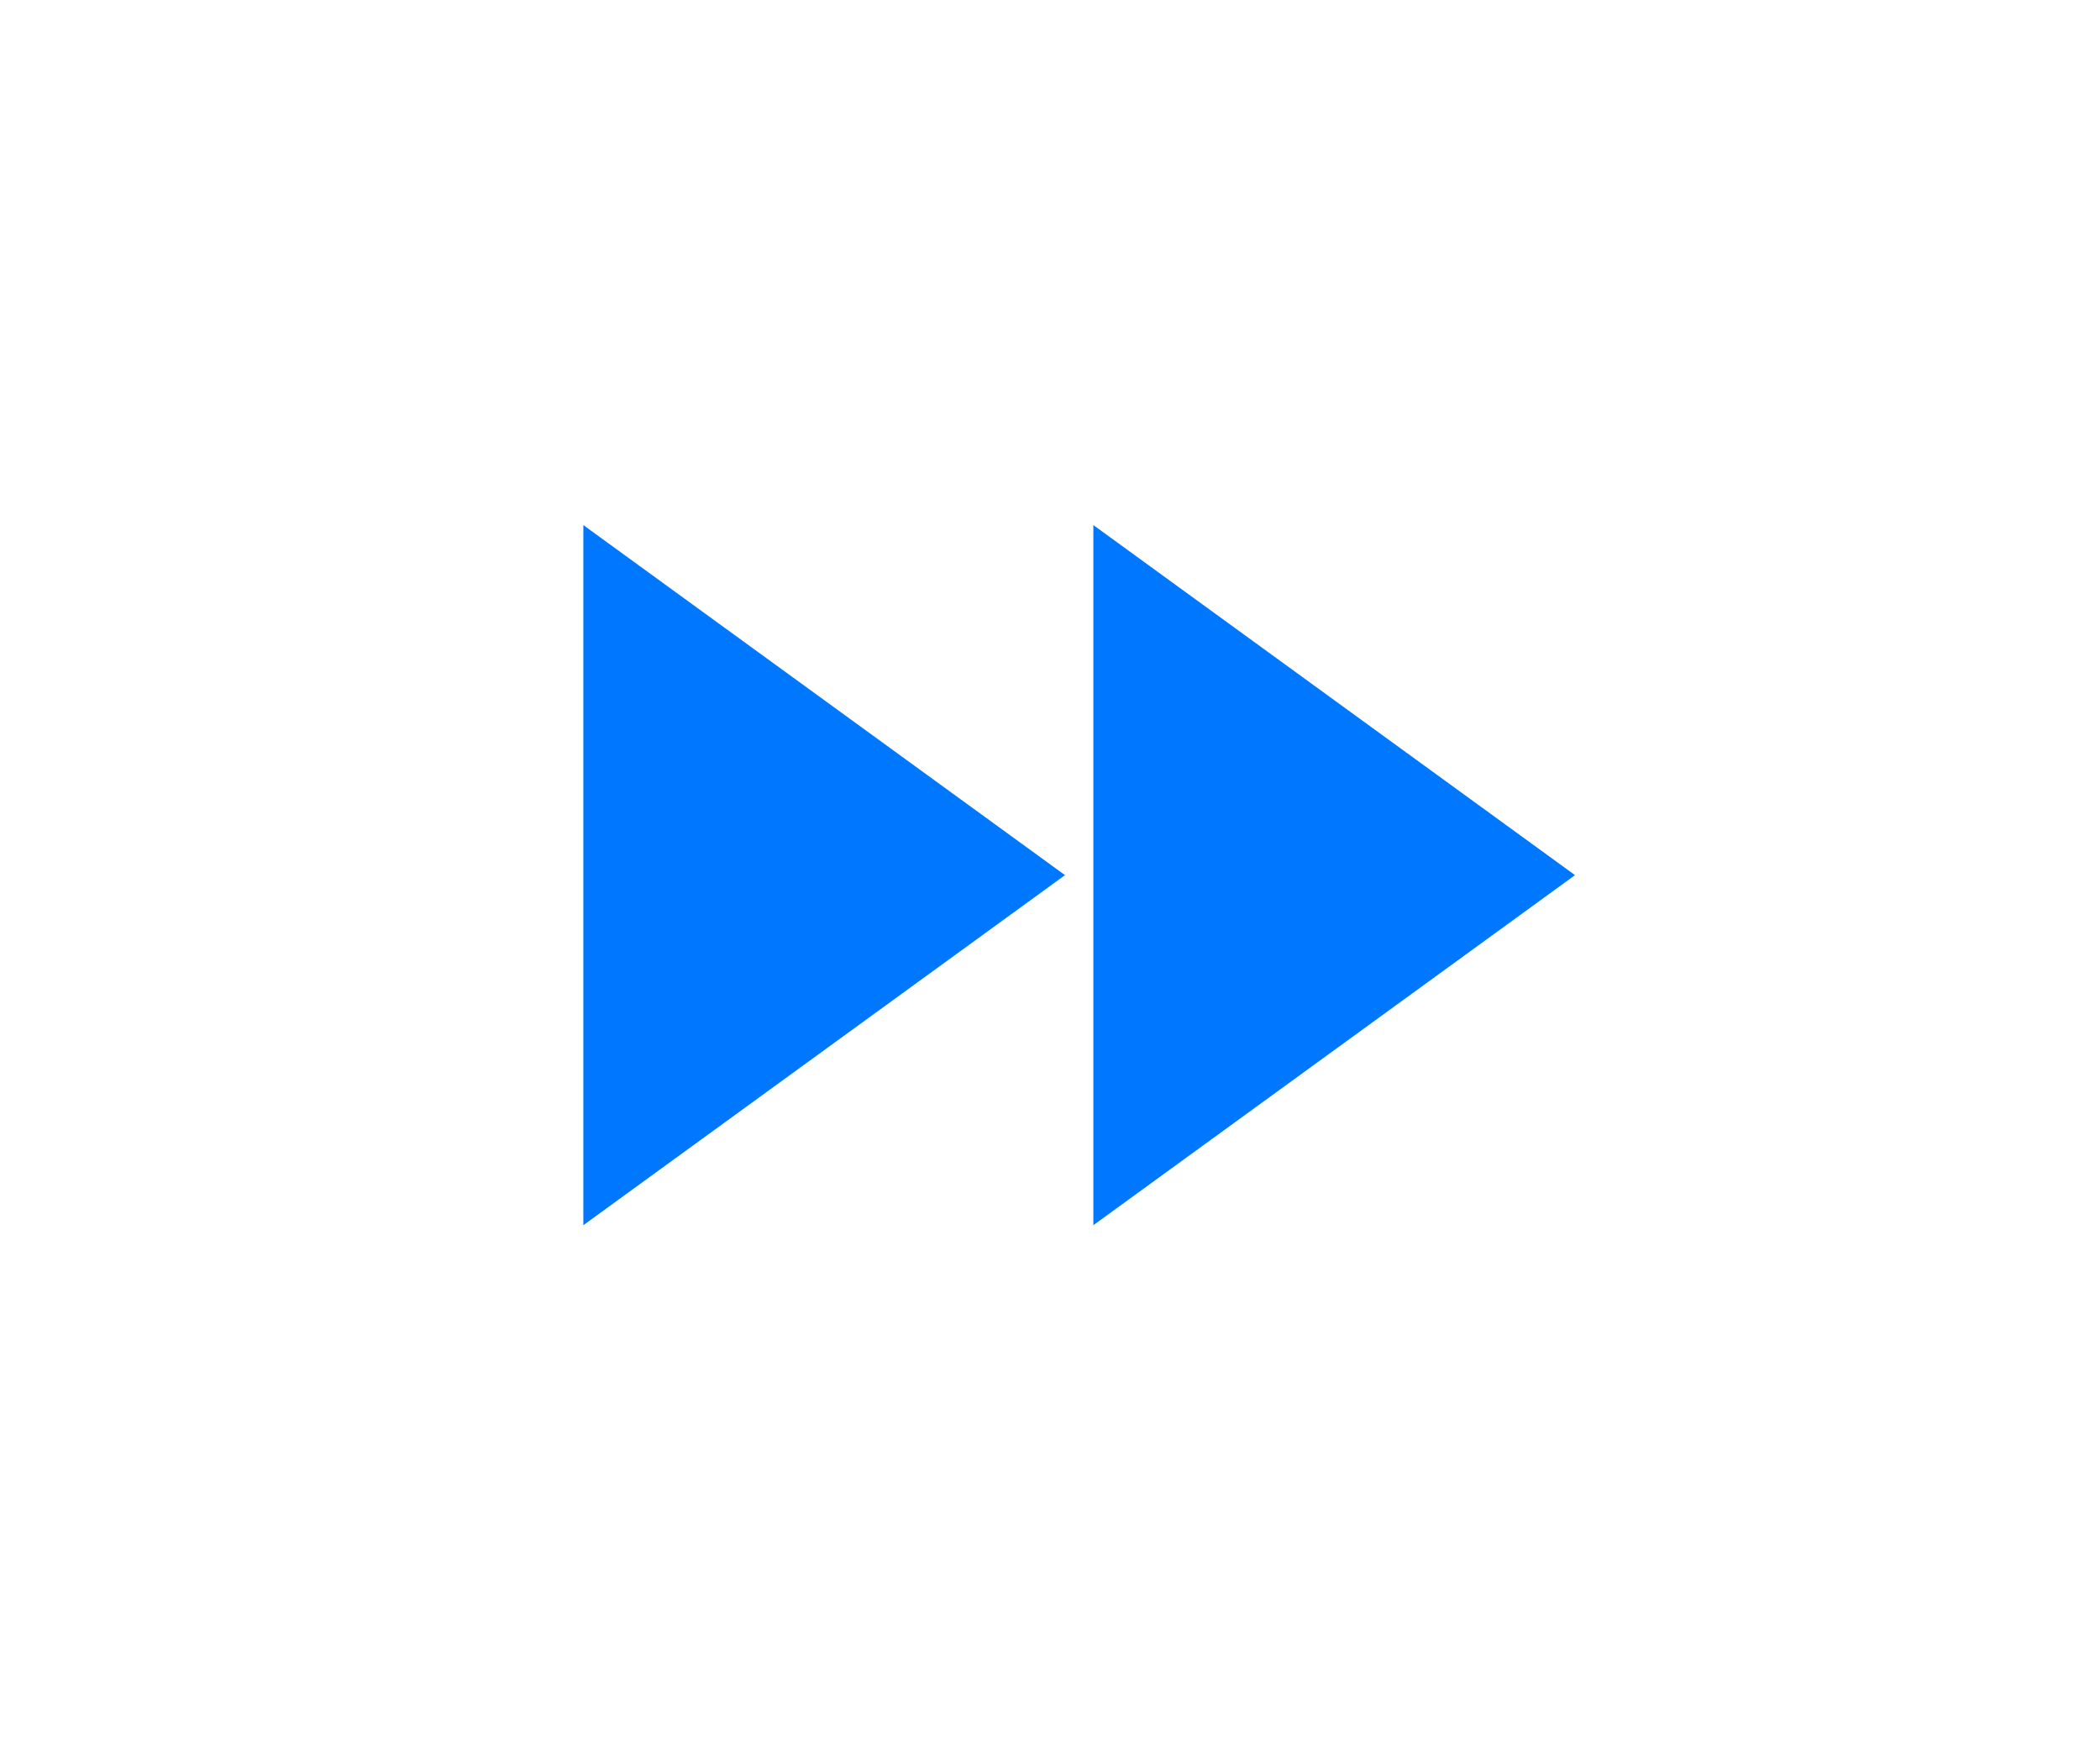 <?xml version="1.0" encoding="UTF-8" standalone="no"?>
<svg width="36px" height="30px" viewBox="0 0 36 30" version="1.1" xmlns="http://www.w3.org/2000/svg" xmlns:xlink="http://www.w3.org/1999/xlink">
    <!-- Generator: Sketch 49.3 (51167) - http://www.bohemiancoding.com/sketch -->
    <title>Shape</title>
    <desc>Created with Sketch.</desc>
    <defs>
        <filter x="-1.2%" y="-1.8%" width="102.5%" height="104.1%" filterUnits="objectBoundingBox" id="filter-1">
            <feOffset dx="0" dy="2" in="SourceAlpha" result="shadowOffsetOuter1"></feOffset>
            <feGaussianBlur stdDeviation="5" in="shadowOffsetOuter1" result="shadowBlurOuter1"></feGaussianBlur>
            <feColorMatrix values="0 0 0 0 0.91   0 0 0 0 0.91   0 0 0 0 0.91  0 0 0 1 0" type="matrix" in="shadowBlurOuter1" result="shadowMatrixOuter1"></feColorMatrix>
            <feMerge>
                <feMergeNode in="shadowMatrixOuter1"></feMergeNode>
                <feMergeNode in="SourceGraphic"></feMergeNode>
            </feMerge>
        </filter>
    </defs>
    <g id="Page-1" stroke="none" stroke-width="1" fill="none" fill-rule="evenodd">
        <g id="12" transform="translate(-1347, -178)" fill="#0077FF">
            <g id="Group-5" filter="url(#filter-1)" transform="translate(110, 170)">
                <path d="M1247,27 L1255.257,21 L1247,15 L1247,27 L1247,27 Z M1255.743,15 L1255.743,27 L1264,21 L1255.743,15 L1255.743,15 Z" id="Shape"></path>
            </g>
        </g>
    </g>
</svg>